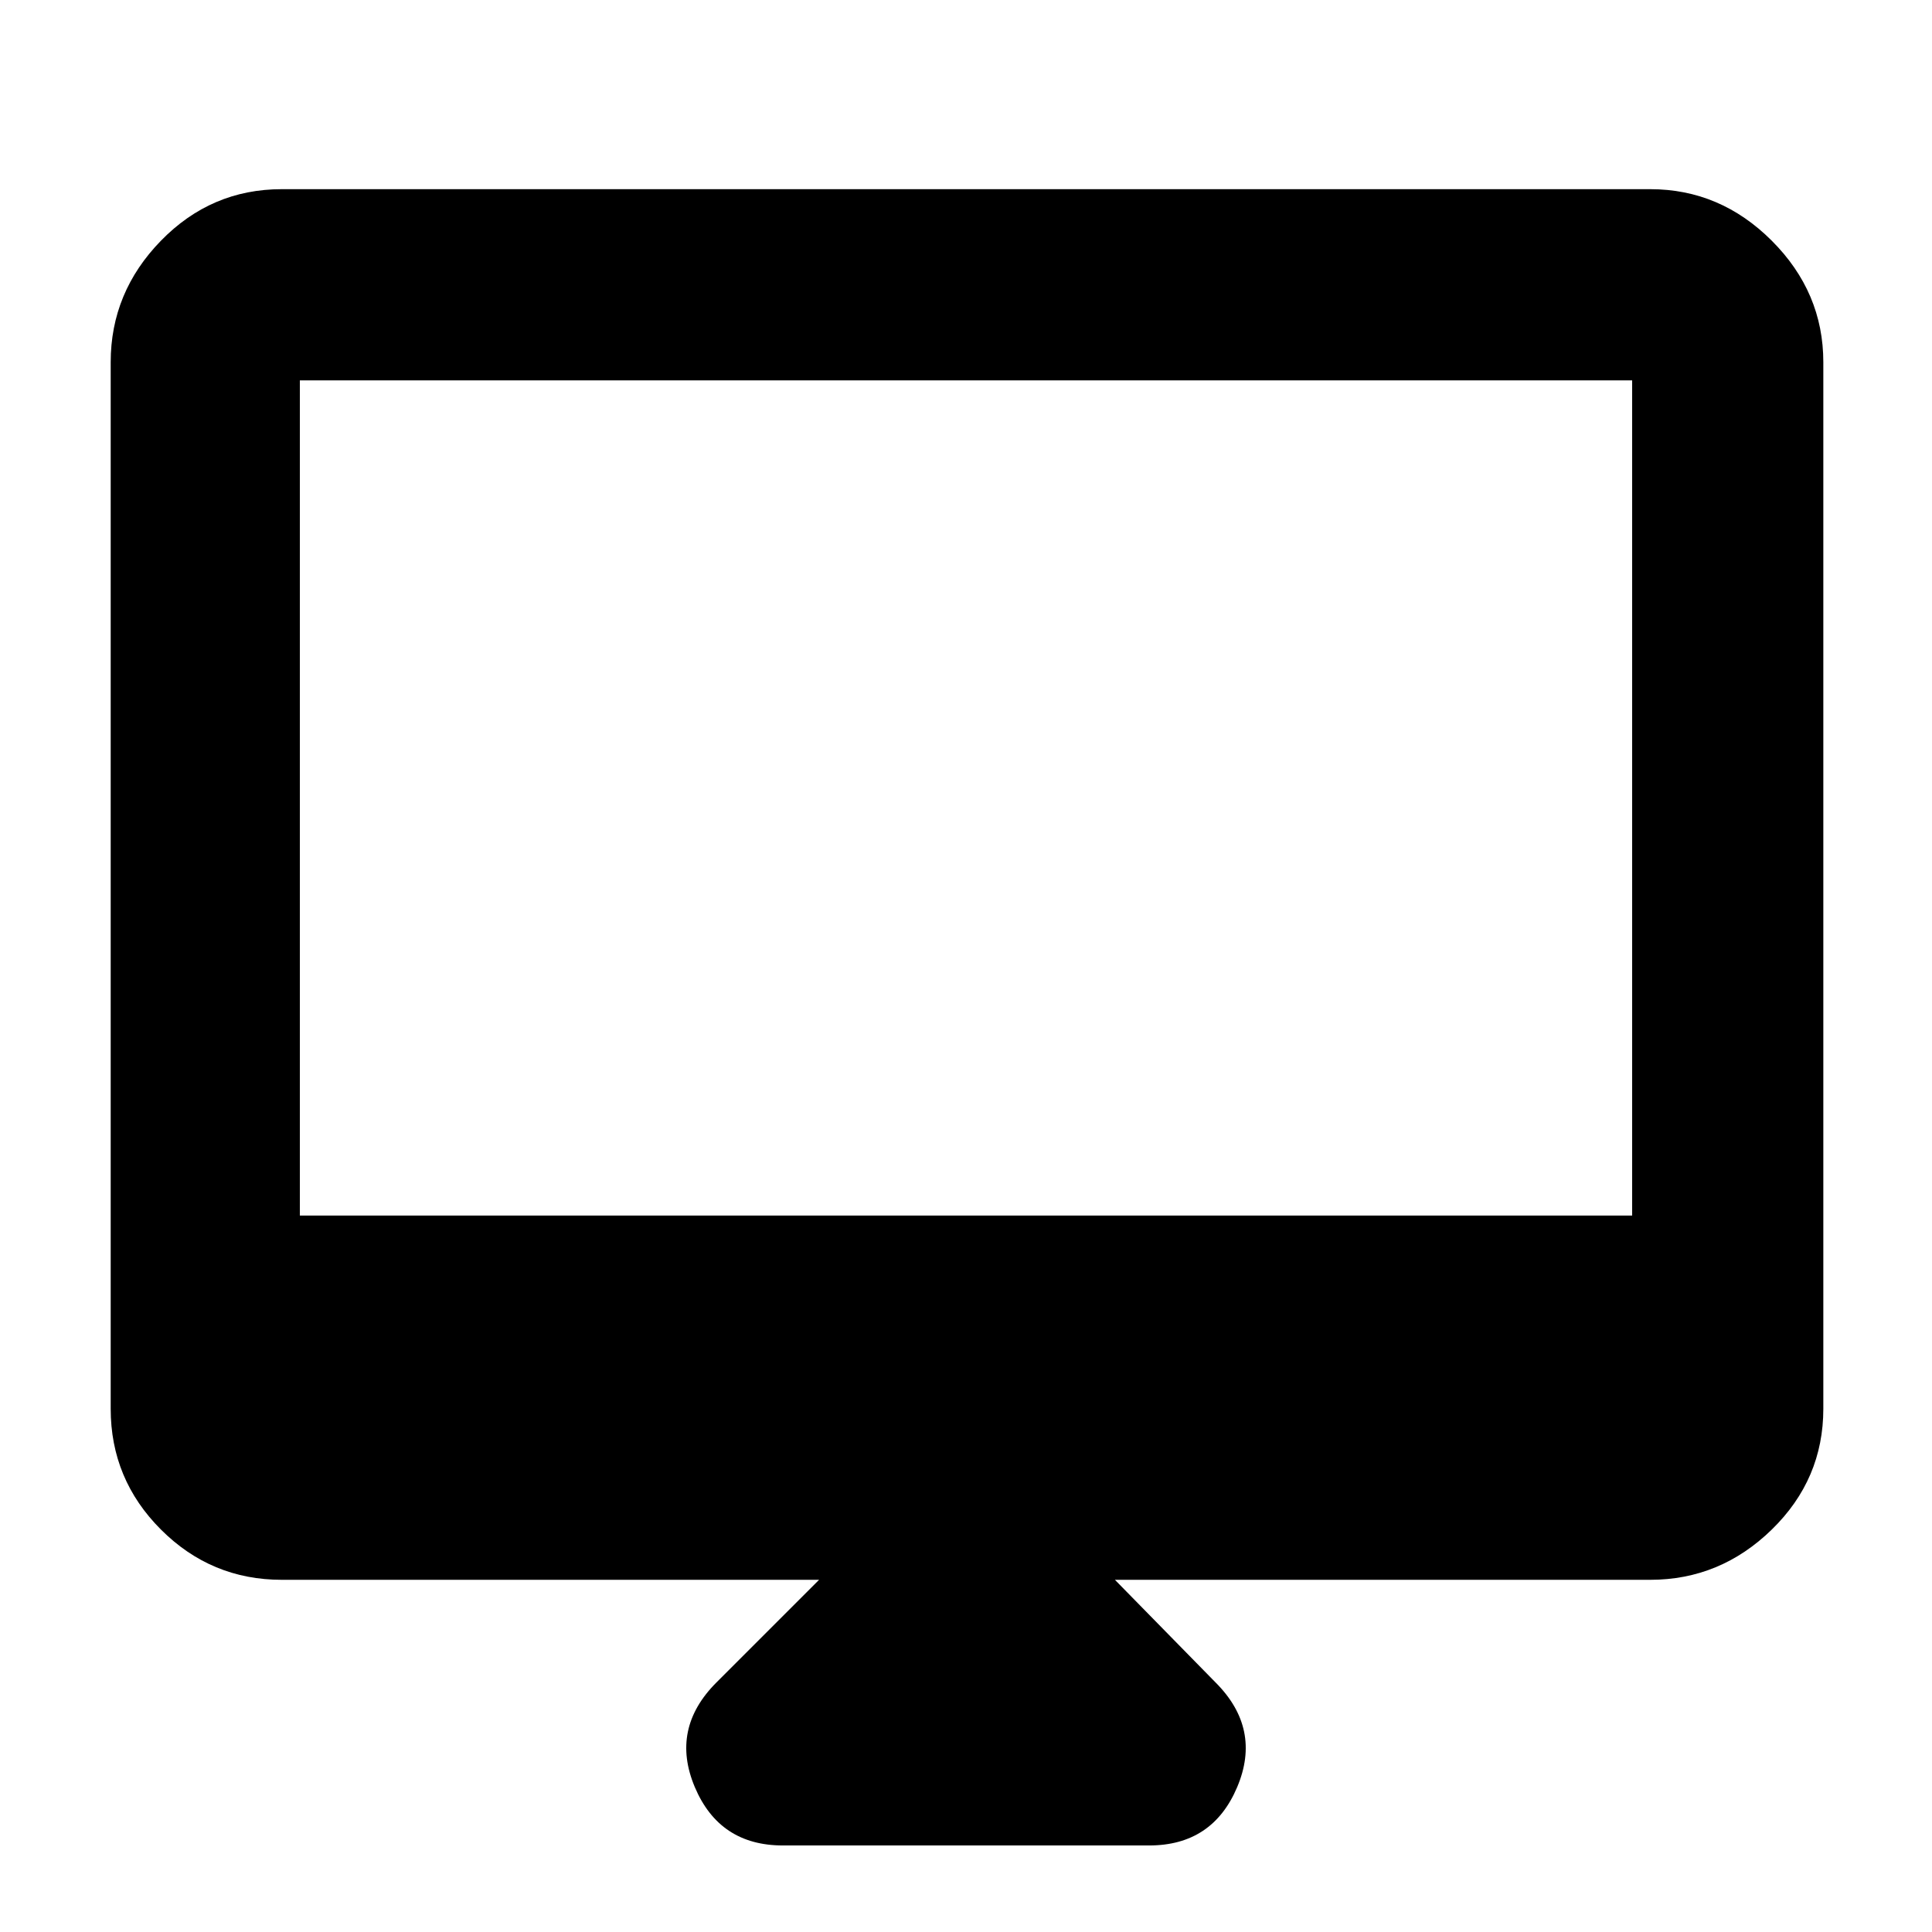 <svg xmlns="http://www.w3.org/2000/svg" width="48" height="48" viewBox="0 96 960 960"><path d="M389 1013q-31.5 0-43.75-29T356 932l51-51H140q-35.062 0-60.031-24.969T55 796V276q0-34.775 24.969-60.388Q104.938 190 140 190h680q34.775 0 60.388 25.612Q906 241.225 906 276v520q0 35.062-25.612 60.031Q854.775 881 820 881H554l50 51q23 23 10.75 52T571 1013H389ZM149 700h662V285H149v415Zm0 0V285v415Z"/></svg>